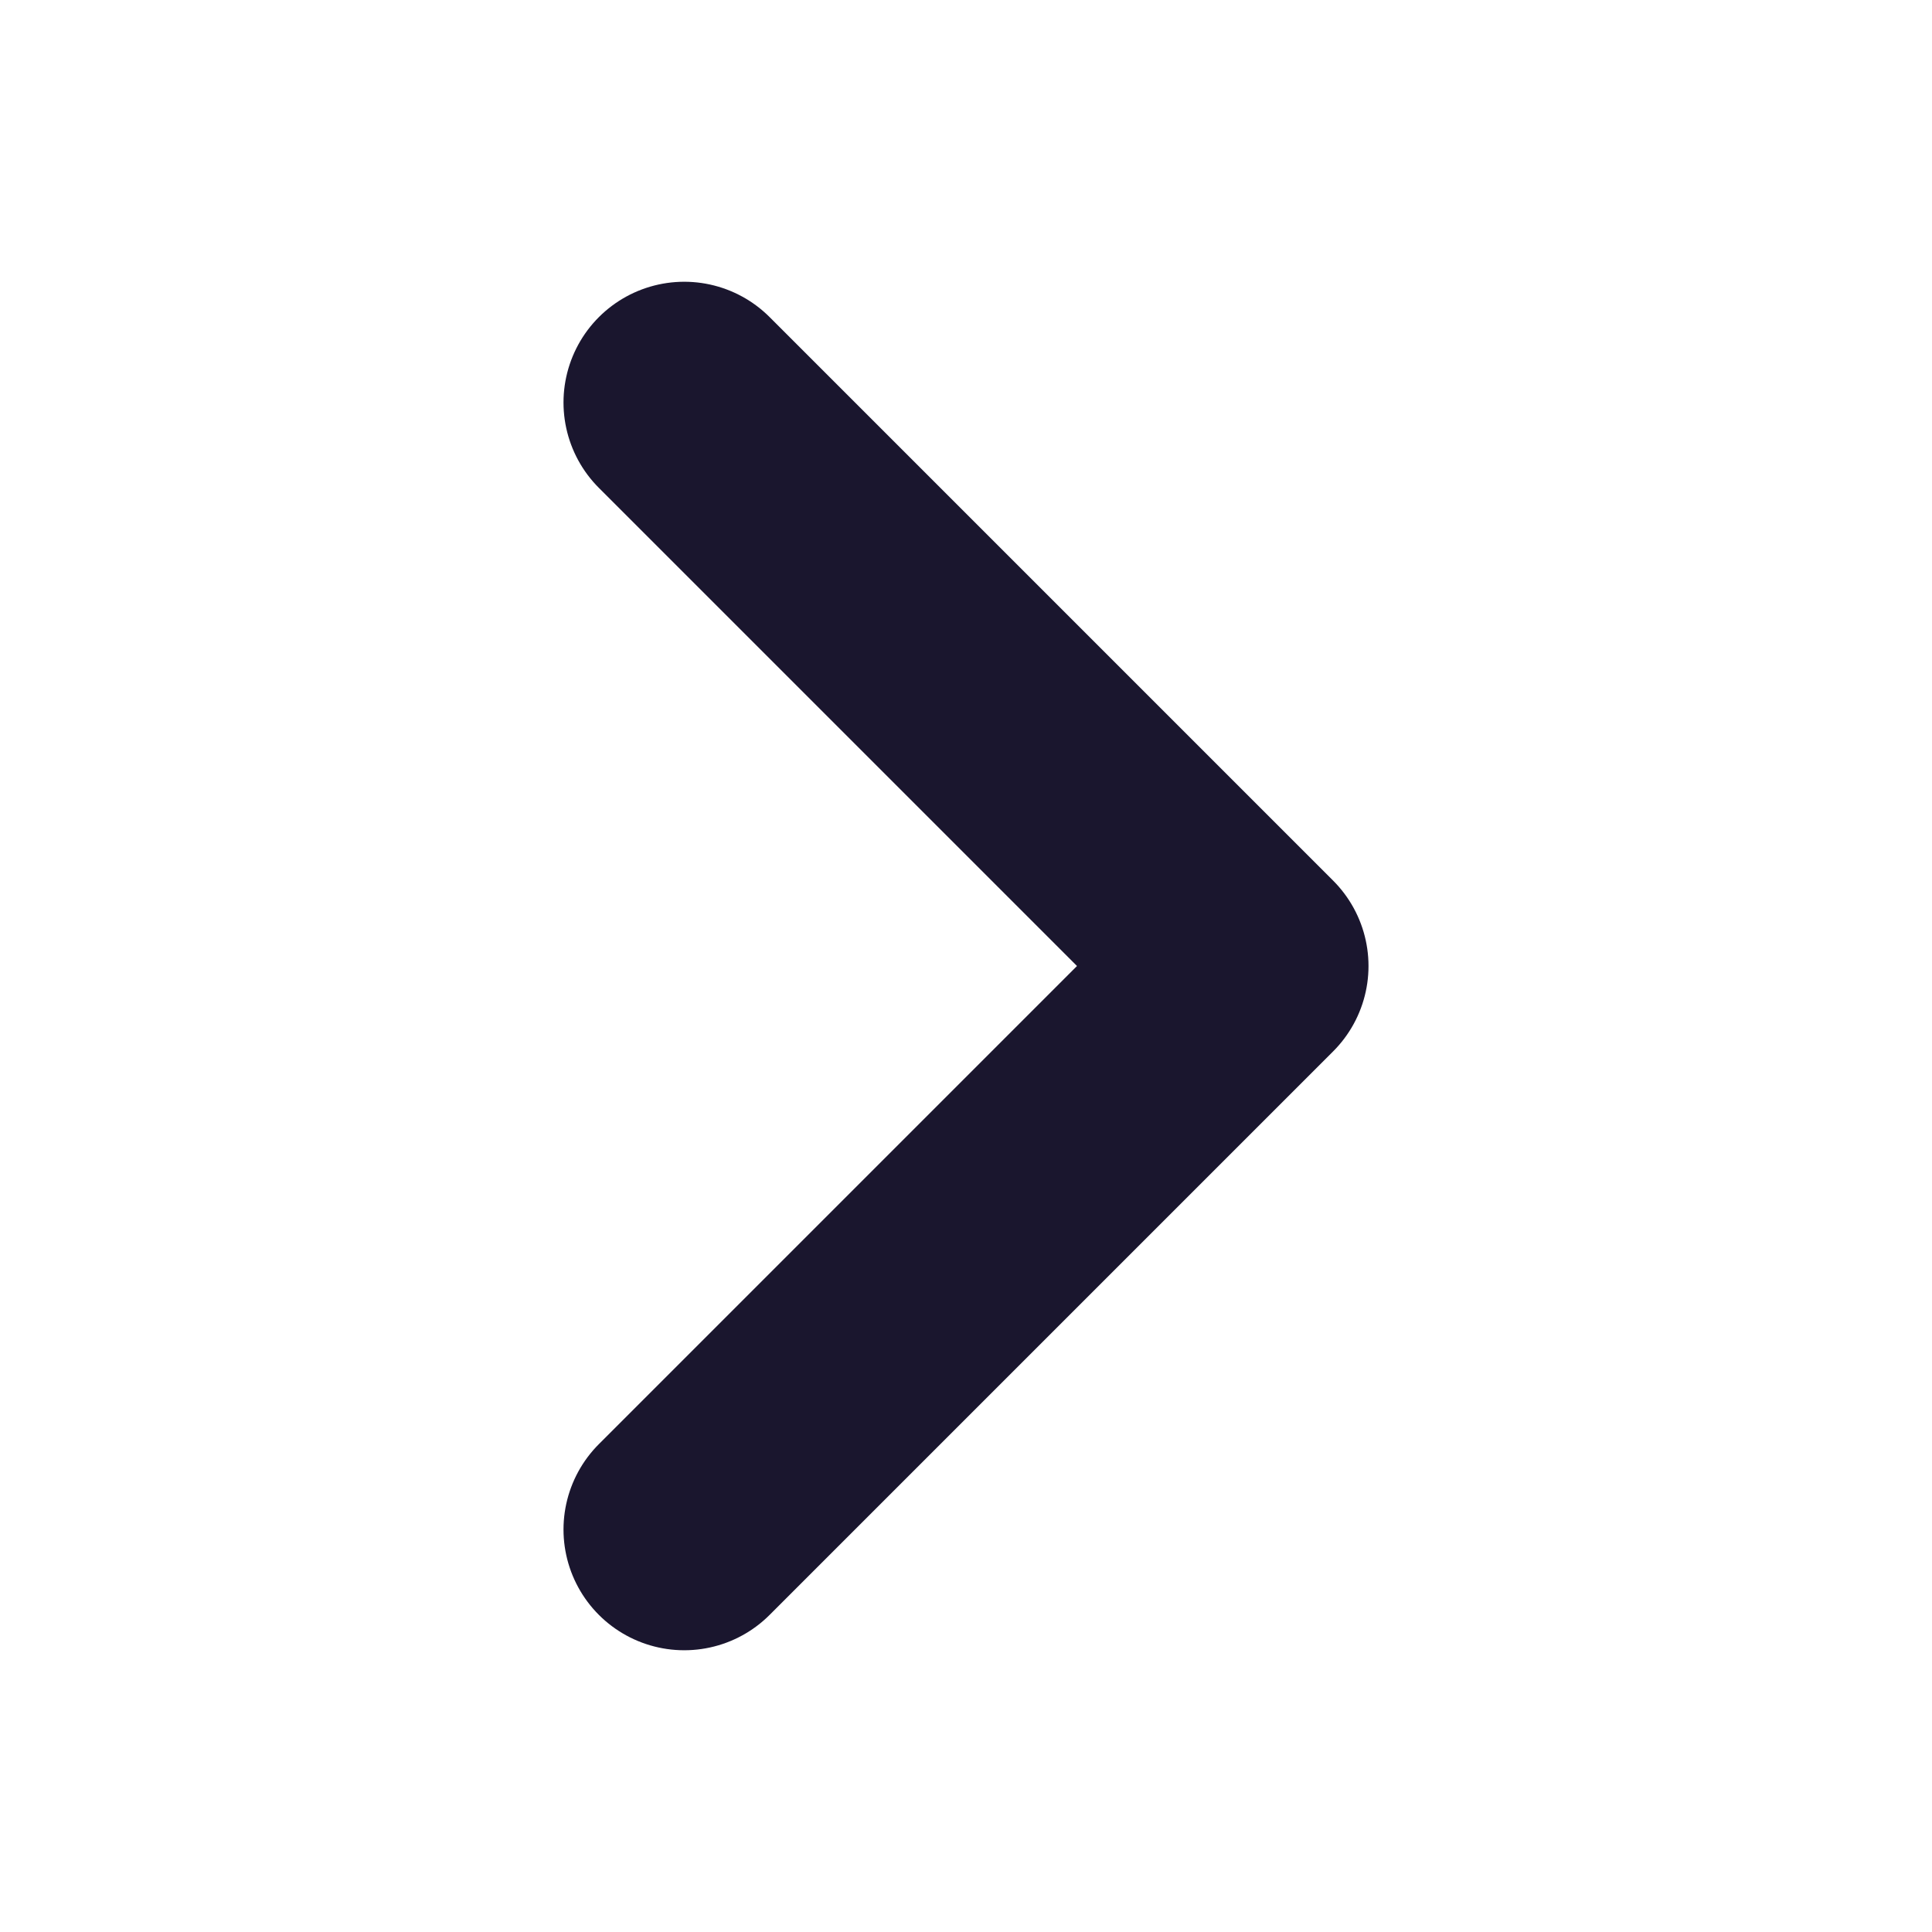 <svg width="12" height="12" viewBox="0 0 12 12" fill="none" xmlns="http://www.w3.org/2000/svg">
<path d="M4.25 2.5L7.75 6L4.25 9.5" stroke="#1A162E" stroke-width="1.5" stroke-linecap="round" stroke-linejoin="round"/>
</svg>
